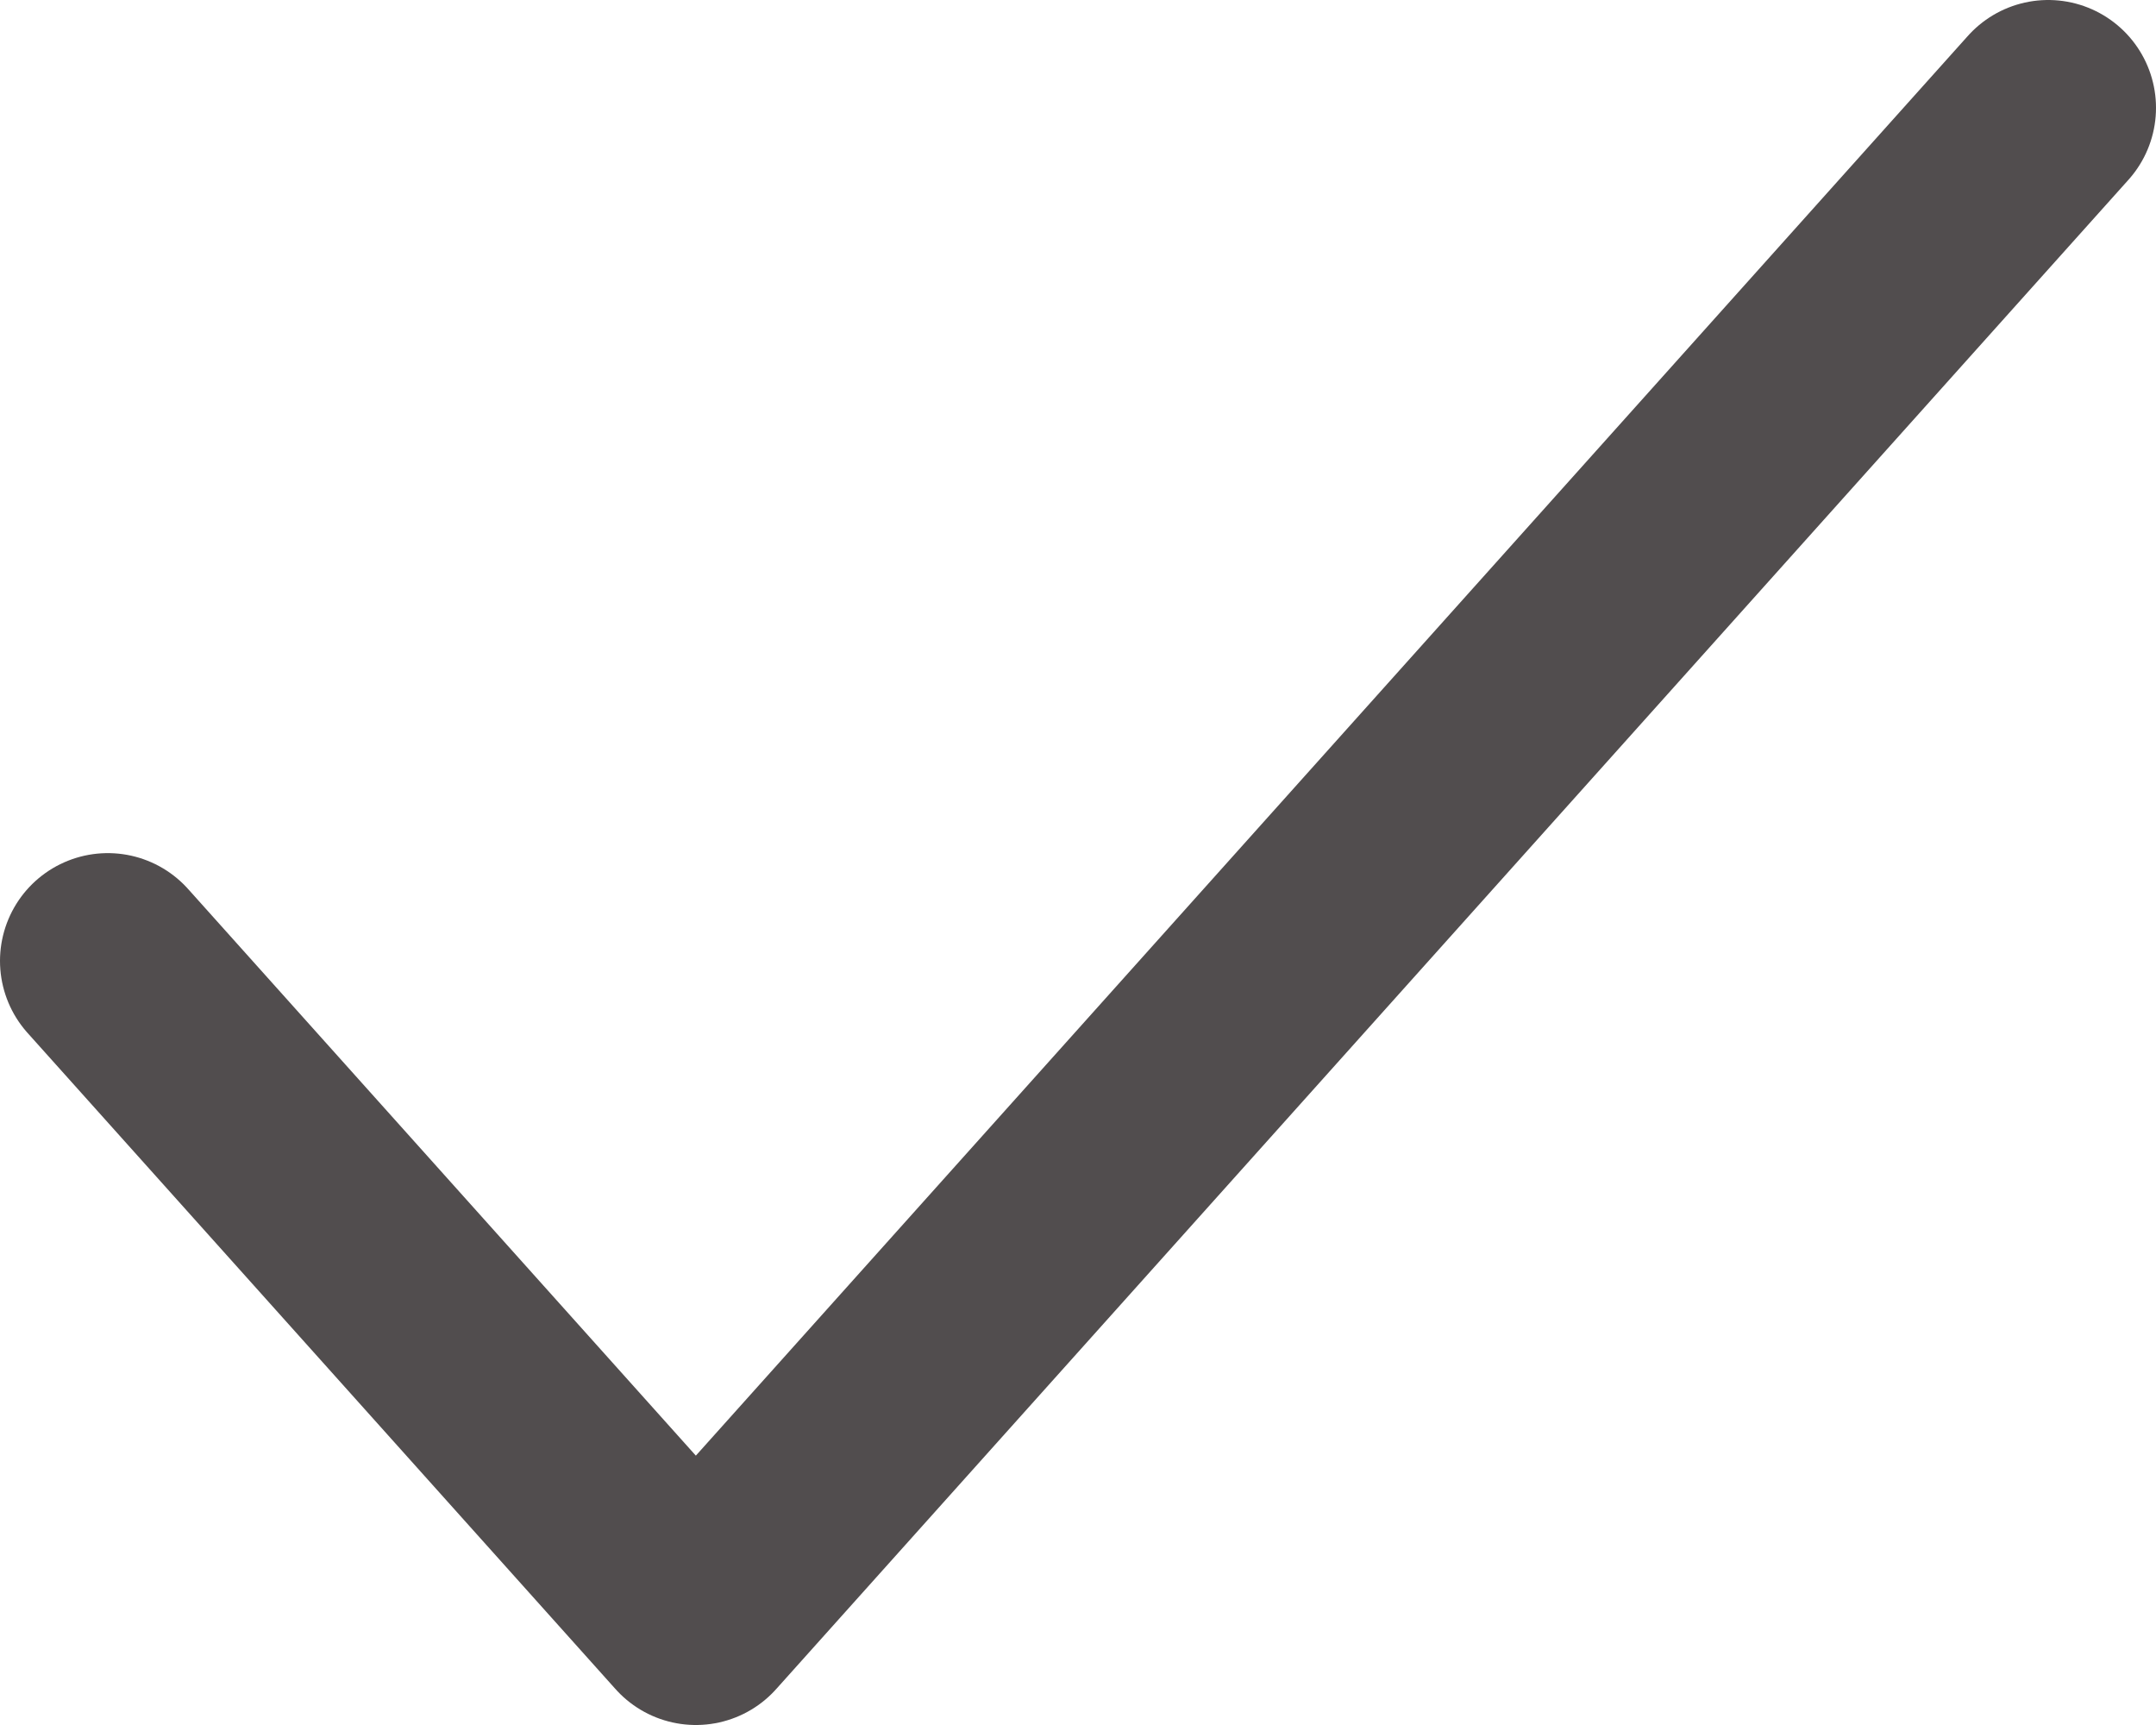 <svg width="20" height="16" viewBox="0 0 20 16" fill="none" xmlns="http://www.w3.org/2000/svg">
<path d="M1 8.913L6.455 15L19 1" stroke="#514D4E" stroke-width="2" stroke-linecap="round" stroke-linejoin="round"/>
</svg>
